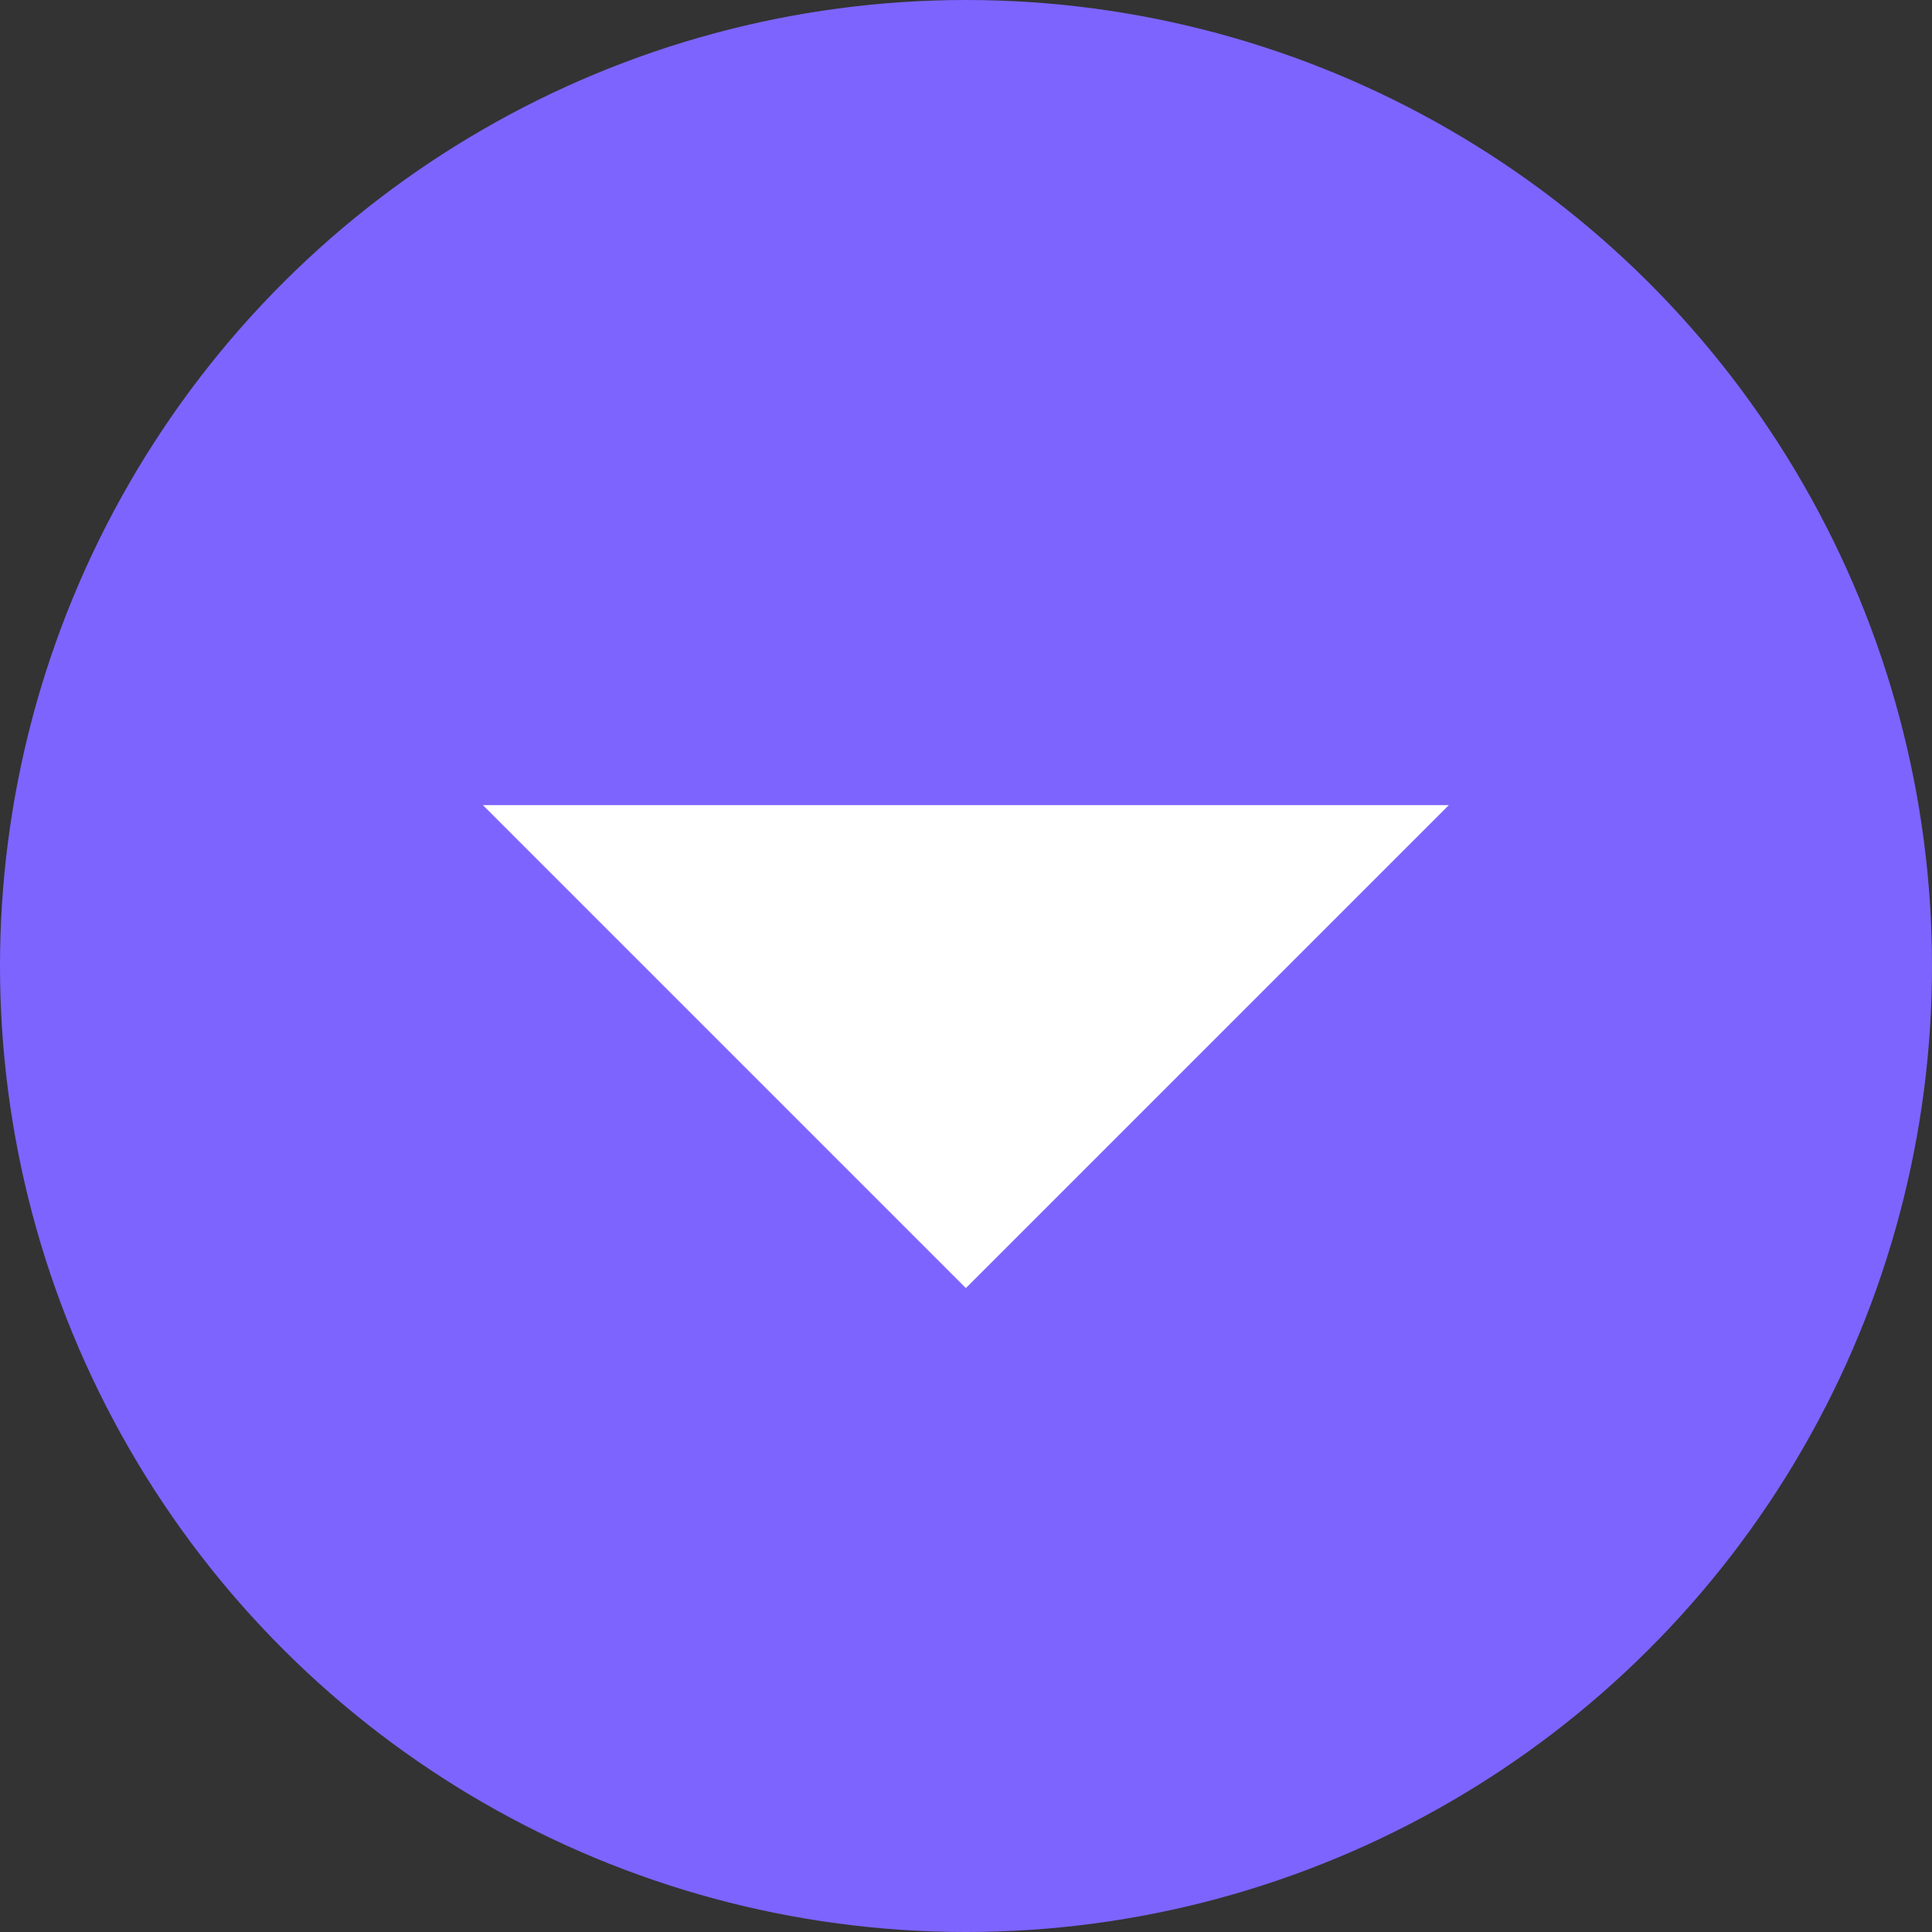 <svg width="14" height="14" viewBox="0 0 14 14" fill="none" xmlns="http://www.w3.org/2000/svg">
<rect x="0" y="0" width="14" height="14" fill="#333333" stroke="none"/>
<circle cx="7" cy="7" r="6.5" transform="rotate(90 7 7)" fill="#7D64FF" stroke="#7D64FF"/>
<path d="M10.499 5.834H3.499L6.999 9.334L10.499 5.834Z" fill="white"/>
</svg>

